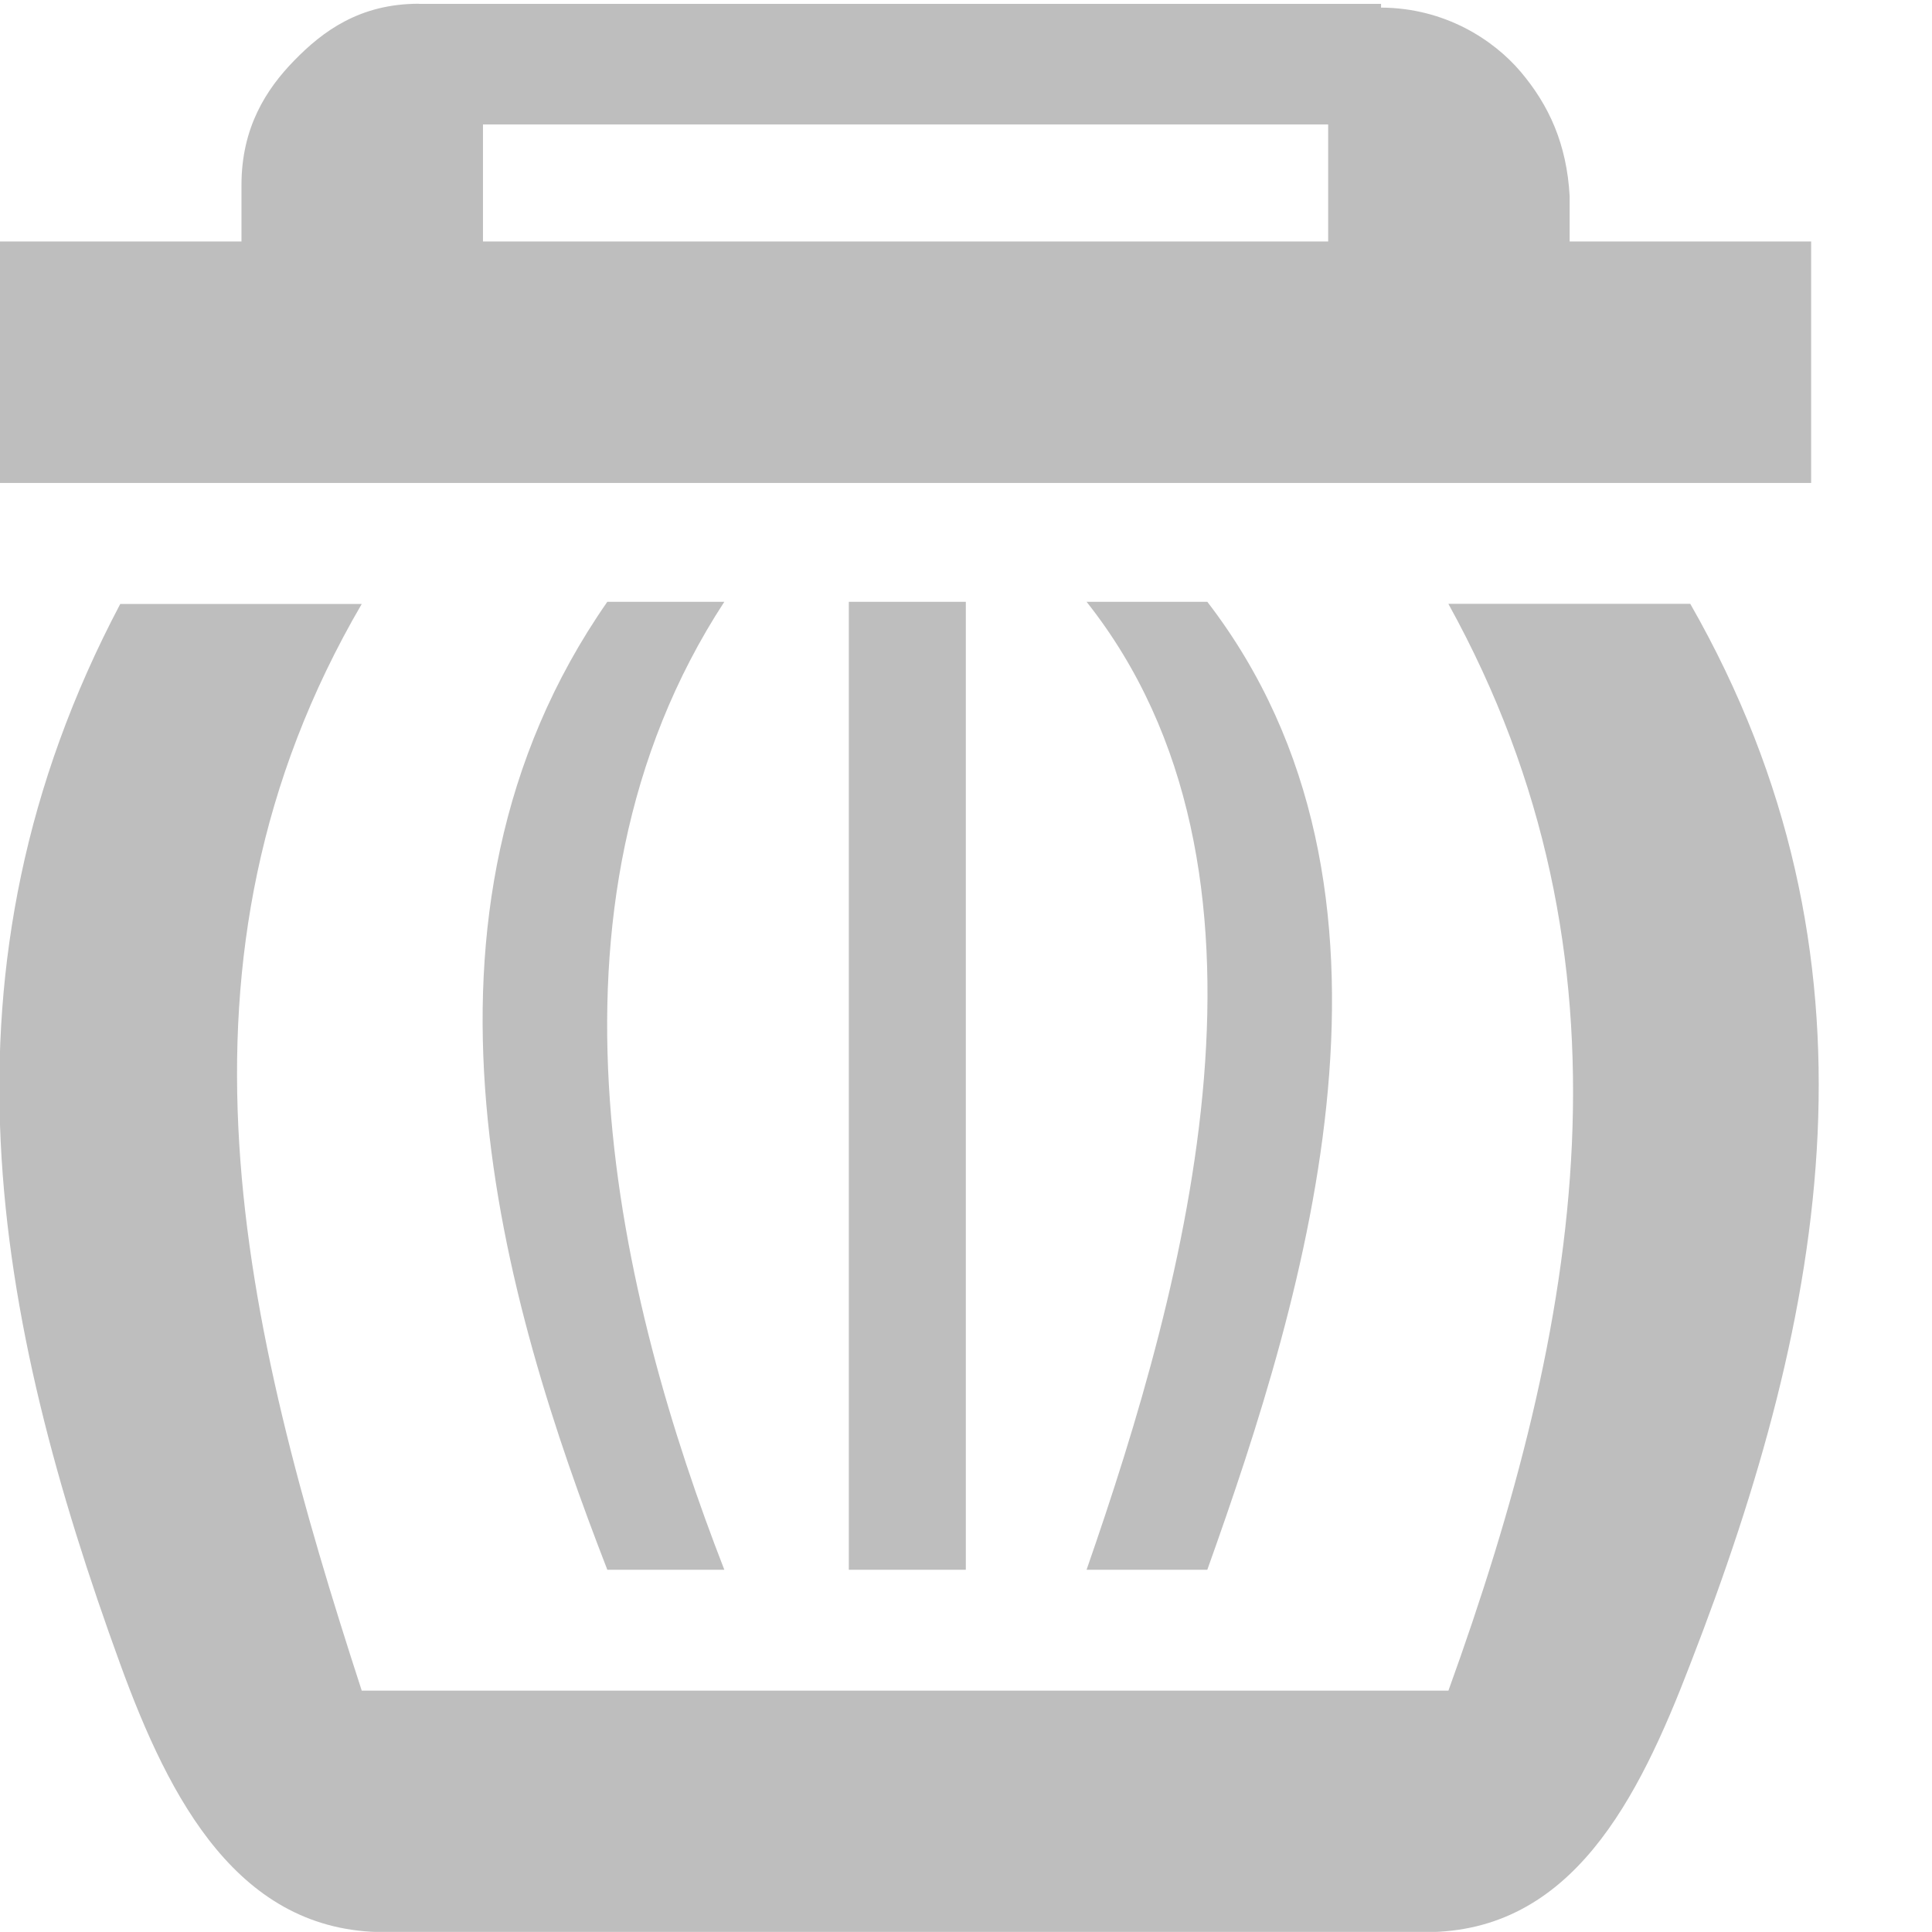 <?xml version="1.0" encoding="UTF-8" standalone="no"?>
<!-- Created with Inkscape (http://www.inkscape.org/) -->

<svg
   xmlns:dc="http://purl.org/dc/elements/1.1/"
   xmlns:cc="http://creativecommons.org/ns#"
   xmlns:rdf="http://www.w3.org/1999/02/22-rdf-syntax-ns#"
   xmlns:svg="http://www.w3.org/2000/svg"
   xmlns="http://www.w3.org/2000/svg"
   xmlns:sodipodi="http://sodipodi.sourceforge.net/DTD/sodipodi-0.dtd"
   xmlns:inkscape="http://www.inkscape.org/namespaces/inkscape"
   id="svg7384"
   height="16"
   width="16.001"
   version="1.1"
   inkscape:version="0.91 r13725"
   sodipodi:docname="user-trash-full-symbolic.svg">
  <defs
     id="defs9" />
  <sodipodi:namedview
     pagecolor="#ffffff"
     bordercolor="#666666"
     borderopacity="1"
     objecttolerance="10"
     gridtolerance="10"
     guidetolerance="10"
     inkscape:pageopacity="0"
     inkscape:pageshadow="2"
     inkscape:window-width="640"
     inkscape:window-height="480"
     id="namedview7" />
  <title
     id="title9167">Gnome Symbolic Icon Theme</title>
  <g
     id="layer9"
     transform="translate(-341 -217)">
    <path
       id="path10937"
       style="color:#bebebe;text-indent:0pt;text-transform:none;fill:#bebebe"
       d="m345 219v-0.969h7v0.969zm-0.531-1.969c-0.49 0-0.796 0.228-1.031 0.469-0.235 0.24-0.438 0.559-0.438 1.031v0.469h-2v2h15v-2h-2v-0.344-0.031c-0.024-0.431-0.17-0.752-0.406-1.031-0.224-0.264-0.627-0.529-1.156-0.531v-0.031h-0.062-7.906zm8.53 4.97h2c1.674 2.927 1.138 5.854 0 8.781-0.43 1.12-0.98 2.22-2.19 2.22h-8.625c-1.205 0-1.777-1.09-2.188-2.219-1.042-2.862-1.599-5.754 0-8.781h2c-1.721 2.948-0.985 5.97 0 9h9c1.096-3.033 1.631-6.049 0-9zm-4.969-0.017v8.017h0.969v-8.017zm1.969 0c1.762 2.223 0.83 5.631 0 8.017h1c0.825-2.308 1.839-5.627 0-8.017zm-3.969 0c-1.817 2.609-0.856 5.813 0 8.017h0.969c-0.865-2.222-1.663-5.469 0-8.017z" />
  </g>
</svg>
